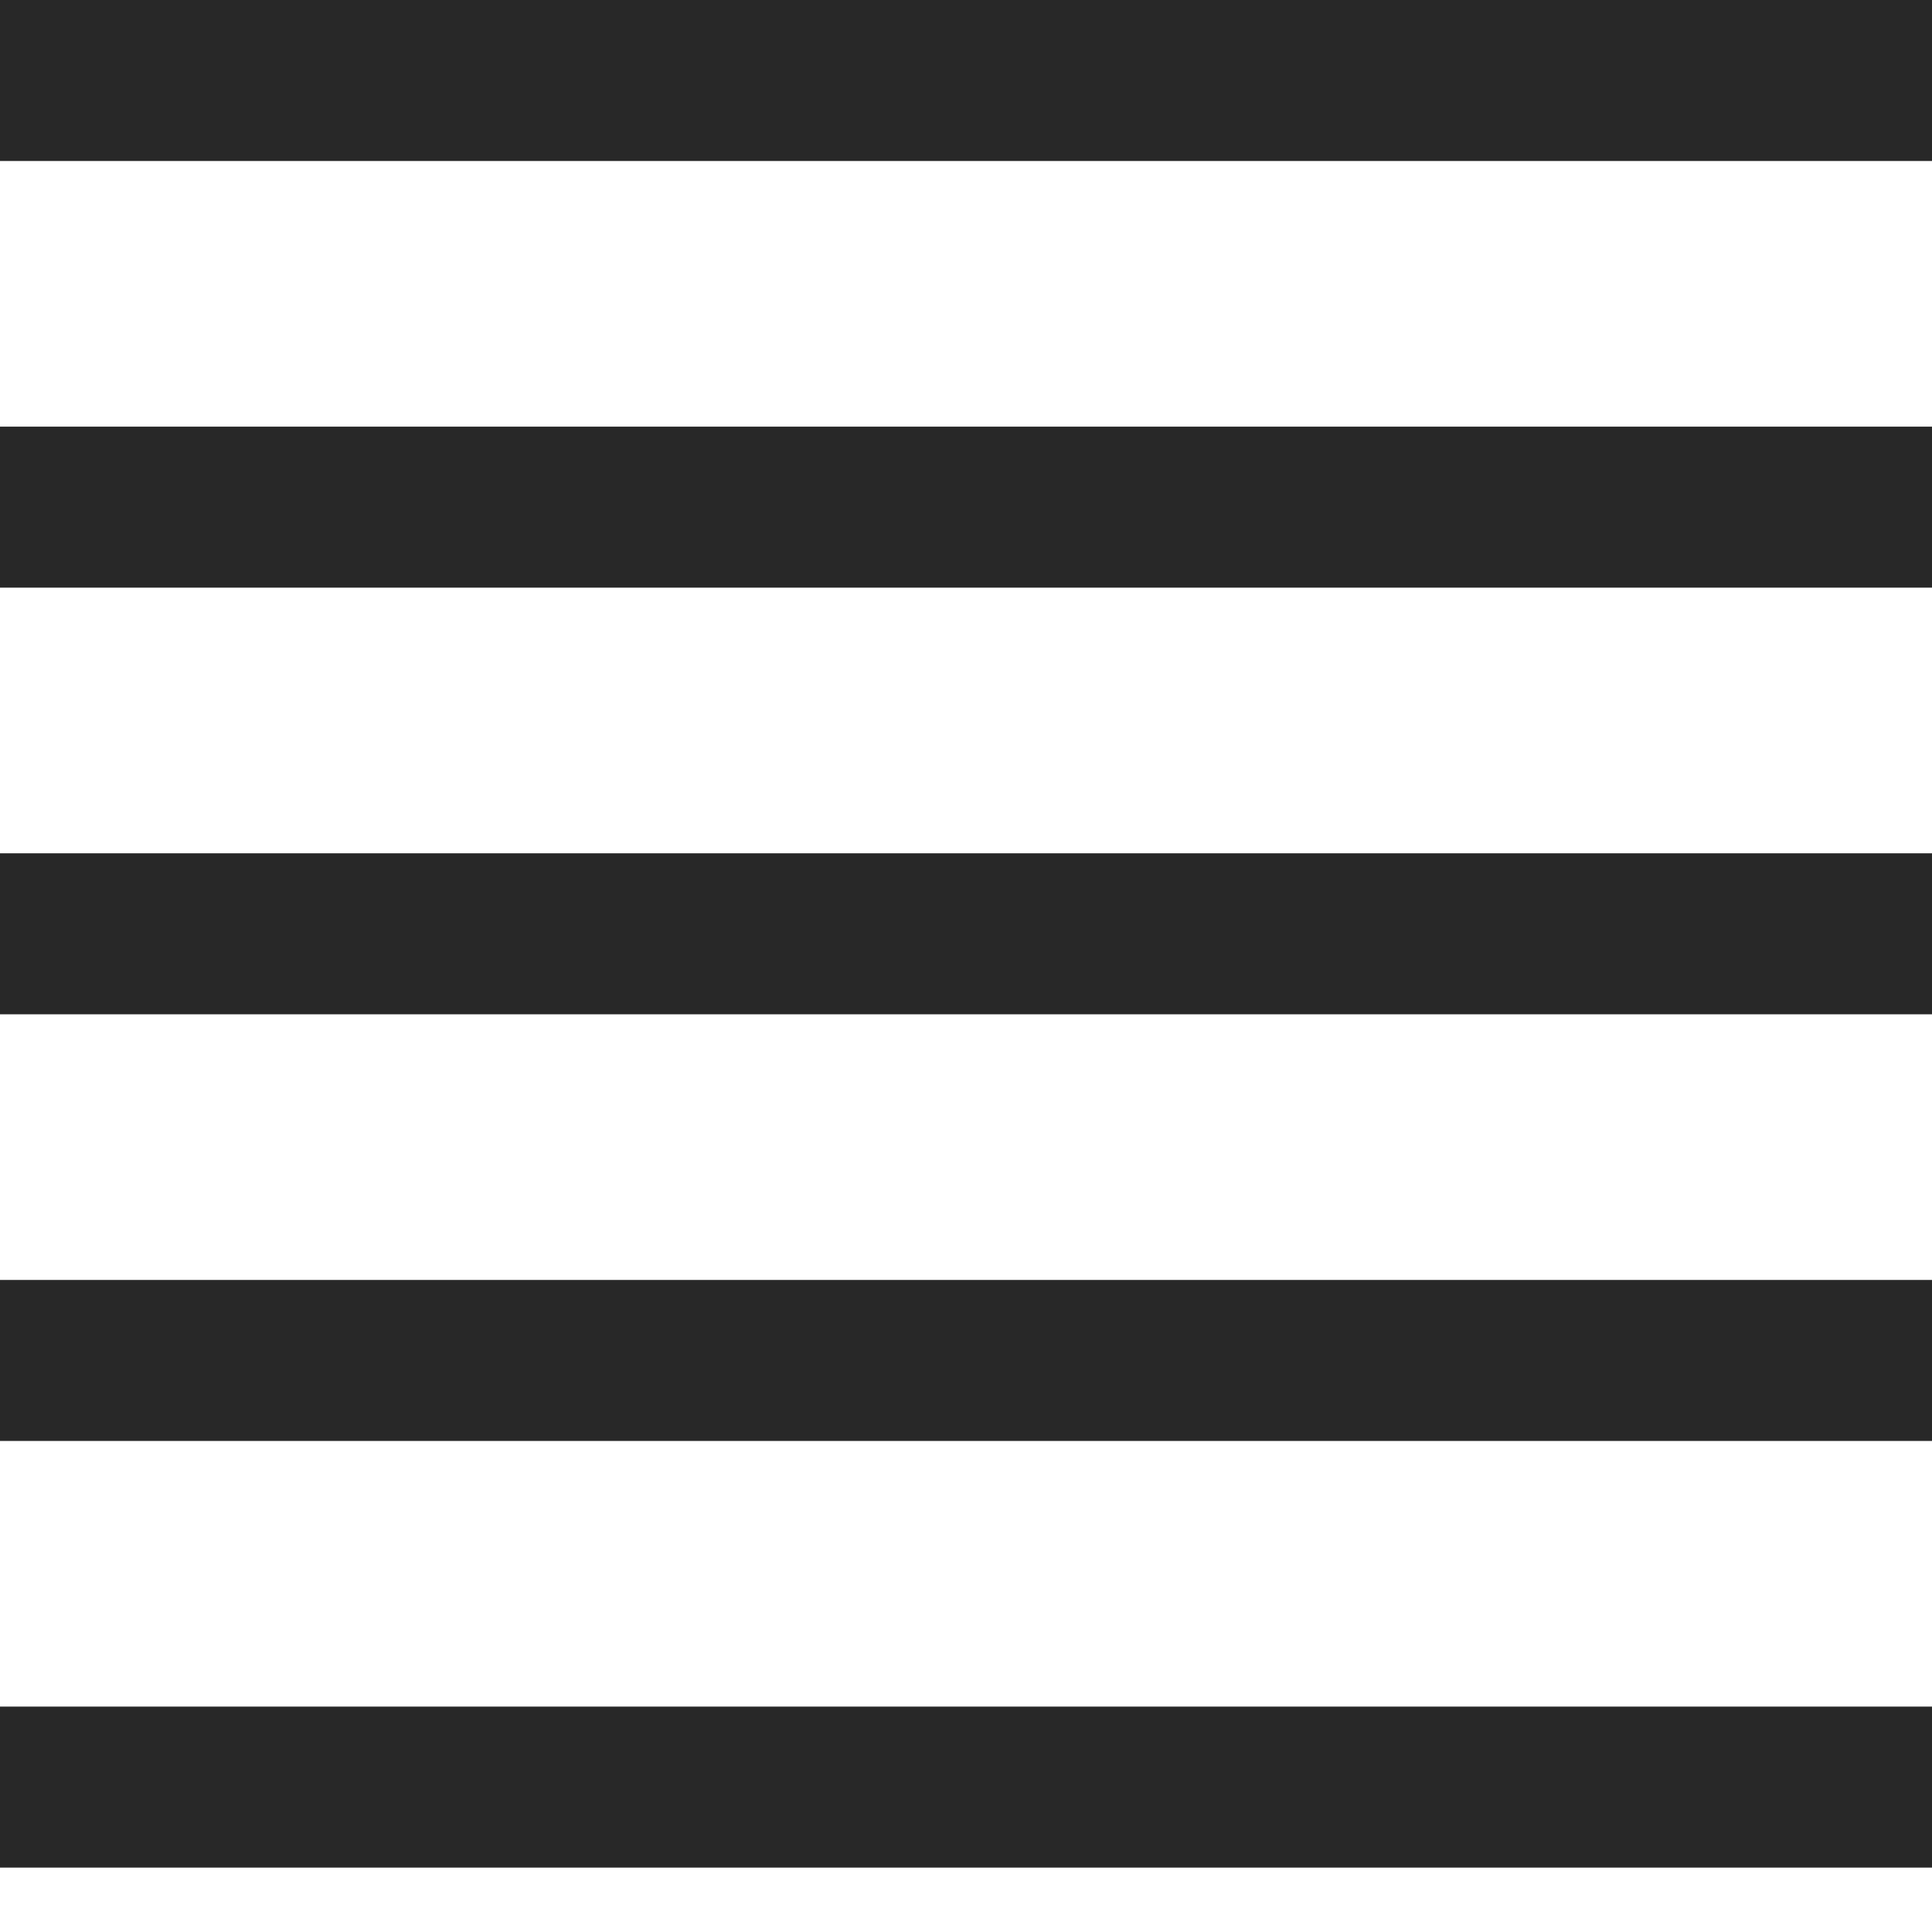 <svg width="24" height="24" viewBox="0 0 24 24" fill="none" xmlns="http://www.w3.org/2000/svg">
<line y1="1" x2="24" y2="1" stroke="#282828" stroke-width="2"/>
<line y1="6.3" x2="24" y2="6.3" stroke="#282828" stroke-width="2"/>
<line y1="11.6" x2="24" y2="11.6" stroke="#282828" stroke-width="2"/>
<line y1="16.9" x2="24" y2="16.9" stroke="#282828" stroke-width="2"/>
<line y1="22.2" x2="24" y2="22.2" stroke="#282828" stroke-width="2"/>
</svg>
